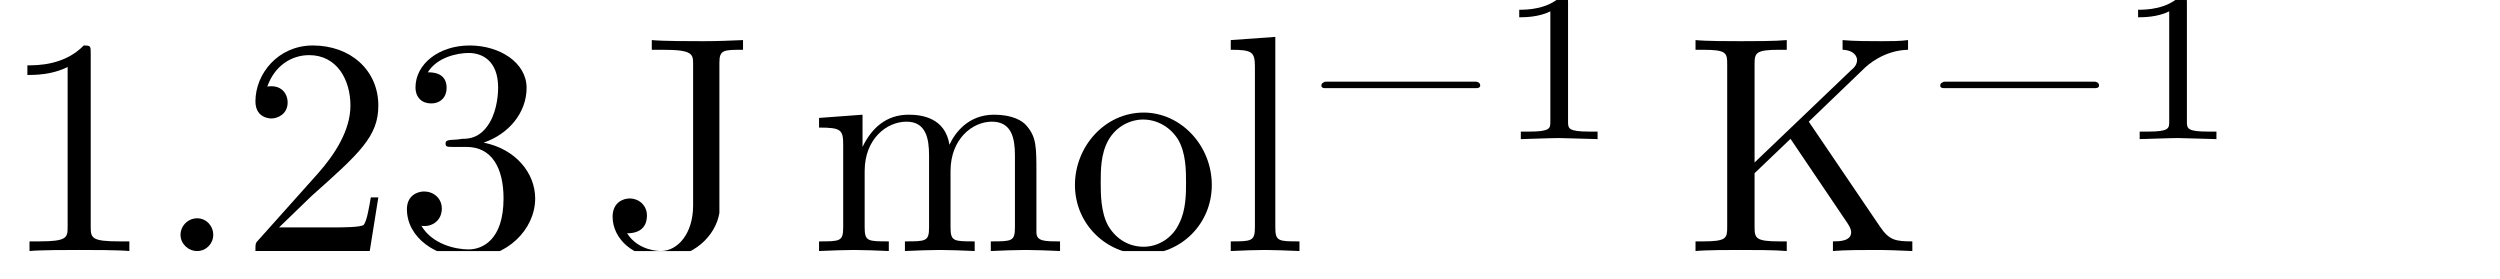 <?xml version="1.0" encoding="UTF-8"?>
<svg xmlns="http://www.w3.org/2000/svg" xmlns:xlink="http://www.w3.org/1999/xlink" width="72.78pt" height="8.11pt" viewBox="0 0 72.78 8.11" version="1.2">
<defs>
<g>
<symbol overflow="visible" id="glyph0-0">
<path style="stroke:none;" d=""/>
</symbol>
<symbol overflow="visible" id="glyph0-1">
<path style="stroke:none;" d="M 2.641 -5.75 C 2.641 -5.969 2.641 -5.984 2.438 -5.984 C 1.875 -5.406 1.094 -5.406 0.797 -5.406 L 0.797 -5.125 C 0.984 -5.125 1.516 -5.125 1.969 -5.359 L 1.969 -0.703 C 1.969 -0.391 1.953 -0.281 1.141 -0.281 L 0.859 -0.281 L 0.859 0 C 1.172 -0.031 1.953 -0.031 2.312 -0.031 C 2.672 -0.031 3.453 -0.031 3.766 0 L 3.766 -0.281 L 3.484 -0.281 C 2.672 -0.281 2.641 -0.375 2.641 -0.703 Z M 2.641 -5.75 "/>
</symbol>
<symbol overflow="visible" id="glyph0-2">
<path style="stroke:none;" d="M 1.719 -0.469 C 1.719 -0.734 1.516 -0.953 1.25 -0.953 C 0.984 -0.953 0.766 -0.734 0.766 -0.469 C 0.766 -0.219 0.984 0 1.25 0 C 1.516 0 1.719 -0.219 1.719 -0.469 Z M 1.719 -0.469 "/>
</symbol>
<symbol overflow="visible" id="glyph0-3">
<path style="stroke:none;" d="M 1.141 -0.688 L 2.094 -1.609 C 3.5 -2.859 4.031 -3.344 4.031 -4.234 C 4.031 -5.266 3.219 -5.984 2.125 -5.984 C 1.109 -5.984 0.453 -5.156 0.453 -4.359 C 0.453 -3.859 0.891 -3.859 0.922 -3.859 C 1.078 -3.859 1.391 -3.969 1.391 -4.328 C 1.391 -4.562 1.234 -4.797 0.922 -4.797 C 0.844 -4.797 0.828 -4.797 0.797 -4.781 C 1 -5.375 1.484 -5.703 2.016 -5.703 C 2.828 -5.703 3.219 -4.984 3.219 -4.234 C 3.219 -3.516 2.766 -2.812 2.266 -2.25 L 0.547 -0.328 C 0.453 -0.234 0.453 -0.219 0.453 0 L 3.781 0 L 4.031 -1.562 L 3.812 -1.562 C 3.766 -1.297 3.703 -0.891 3.609 -0.766 C 3.547 -0.688 2.953 -0.688 2.766 -0.688 Z M 1.141 -0.688 "/>
</symbol>
<symbol overflow="visible" id="glyph0-4">
<path style="stroke:none;" d="M 2.609 -3.156 C 3.344 -3.406 3.859 -4.031 3.859 -4.75 C 3.859 -5.484 3.078 -5.984 2.203 -5.984 C 1.297 -5.984 0.625 -5.438 0.625 -4.766 C 0.625 -4.469 0.812 -4.297 1.078 -4.297 C 1.359 -4.297 1.531 -4.484 1.531 -4.75 C 1.531 -5.203 1.109 -5.203 0.984 -5.203 C 1.25 -5.641 1.844 -5.766 2.172 -5.766 C 2.547 -5.766 3.031 -5.562 3.031 -4.75 C 3.031 -4.641 3.016 -4.125 2.781 -3.734 C 2.516 -3.297 2.203 -3.266 1.984 -3.266 C 1.906 -3.25 1.703 -3.234 1.641 -3.234 C 1.562 -3.219 1.5 -3.219 1.5 -3.125 C 1.5 -3.031 1.562 -3.031 1.719 -3.031 L 2.109 -3.031 C 2.844 -3.031 3.188 -2.422 3.188 -1.531 C 3.188 -0.312 2.562 -0.047 2.172 -0.047 C 1.781 -0.047 1.109 -0.203 0.797 -0.734 C 1.109 -0.688 1.391 -0.891 1.391 -1.234 C 1.391 -1.547 1.141 -1.734 0.875 -1.734 C 0.672 -1.734 0.375 -1.609 0.375 -1.219 C 0.375 -0.391 1.219 0.203 2.188 0.203 C 3.281 0.203 4.109 -0.625 4.109 -1.531 C 4.109 -2.266 3.547 -2.969 2.609 -3.156 Z M 2.609 -3.156 "/>
</symbol>
<symbol overflow="visible" id="glyph0-5">
<path style="stroke:none;" d="M 2.719 -1.328 C 2.719 -0.5 2.266 0 1.781 0 C 1.734 0 1.125 0 0.797 -0.516 C 1.266 -0.516 1.375 -0.797 1.375 -1.031 C 1.375 -1.344 1.125 -1.531 0.875 -1.531 C 0.672 -1.531 0.375 -1.406 0.375 -1 C 0.375 -0.344 1 0.203 1.812 0.203 C 2.719 0.203 3.375 -0.438 3.484 -1.109 C 3.484 -1.172 3.484 -1.188 3.484 -1.5 L 3.484 -5.484 C 3.484 -5.859 3.609 -5.859 4.172 -5.859 L 4.172 -6.141 C 3.781 -6.125 3.438 -6.109 3.016 -6.109 C 2.641 -6.109 1.844 -6.109 1.516 -6.141 L 1.516 -5.859 L 1.828 -5.859 C 2.719 -5.859 2.719 -5.734 2.719 -5.422 Z M 2.719 -1.328 "/>
</symbol>
<symbol overflow="visible" id="glyph0-6">
<path style="stroke:none;" d="M 0.984 -3.094 L 0.984 -0.688 C 0.984 -0.281 0.891 -0.281 0.281 -0.281 L 0.281 0 C 0.609 -0.016 1.062 -0.031 1.297 -0.031 C 1.531 -0.031 2 -0.016 2.312 0 L 2.312 -0.281 C 1.703 -0.281 1.609 -0.281 1.609 -0.688 L 1.609 -2.328 C 1.609 -3.266 2.25 -3.766 2.828 -3.766 C 3.391 -3.766 3.484 -3.281 3.484 -2.781 L 3.484 -0.688 C 3.484 -0.281 3.391 -0.281 2.781 -0.281 L 2.781 0 C 3.094 -0.016 3.562 -0.031 3.797 -0.031 C 4.031 -0.031 4.5 -0.016 4.812 0 L 4.812 -0.281 C 4.203 -0.281 4.109 -0.281 4.109 -0.688 L 4.109 -2.328 C 4.109 -3.266 4.75 -3.766 5.312 -3.766 C 5.891 -3.766 5.984 -3.281 5.984 -2.781 L 5.984 -0.688 C 5.984 -0.281 5.891 -0.281 5.281 -0.281 L 5.281 0 C 5.594 -0.016 6.062 -0.031 6.297 -0.031 C 6.531 -0.031 7 -0.016 7.297 0 L 7.297 -0.281 C 6.844 -0.281 6.609 -0.281 6.609 -0.547 L 6.609 -2.266 C 6.609 -3.031 6.609 -3.312 6.328 -3.641 C 6.203 -3.797 5.906 -3.969 5.375 -3.969 C 4.625 -3.969 4.234 -3.438 4.078 -3.094 C 3.953 -3.875 3.281 -3.969 2.891 -3.969 C 2.234 -3.969 1.812 -3.578 1.547 -3.031 L 1.547 -3.969 L 0.281 -3.875 L 0.281 -3.594 C 0.922 -3.594 0.984 -3.531 0.984 -3.094 Z M 0.984 -3.094 "/>
</symbol>
<symbol overflow="visible" id="glyph0-7">
<path style="stroke:none;" d="M 4.234 -1.922 C 4.234 -3.078 3.328 -4.031 2.25 -4.031 C 1.125 -4.031 0.25 -3.047 0.25 -1.922 C 0.25 -0.766 1.188 0.094 2.234 0.094 C 3.328 0.094 4.234 -0.781 4.234 -1.922 Z M 2.25 -0.125 C 1.859 -0.125 1.469 -0.312 1.219 -0.734 C 1 -1.125 1 -1.672 1 -2 C 1 -2.344 1 -2.828 1.219 -3.219 C 1.453 -3.641 1.875 -3.828 2.234 -3.828 C 2.625 -3.828 3.016 -3.625 3.25 -3.25 C 3.484 -2.859 3.484 -2.328 3.484 -2 C 3.484 -1.672 3.484 -1.188 3.281 -0.797 C 3.094 -0.391 2.688 -0.125 2.25 -0.125 Z M 2.25 -0.125 "/>
</symbol>
<symbol overflow="visible" id="glyph0-8">
<path style="stroke:none;" d="M 1.594 -6.234 L 0.297 -6.141 L 0.297 -5.859 C 0.922 -5.859 1 -5.797 1 -5.359 L 1 -0.688 C 1 -0.281 0.891 -0.281 0.297 -0.281 L 0.297 0 C 0.594 -0.016 1.062 -0.031 1.297 -0.031 C 1.516 -0.031 1.953 -0.016 2.297 0 L 2.297 -0.281 C 1.688 -0.281 1.594 -0.281 1.594 -0.688 Z M 1.594 -6.234 "/>
</symbol>
<symbol overflow="visible" id="glyph0-9">
<path style="stroke:none;" d="M 3.594 -3.766 L 5.203 -5.312 C 5.281 -5.391 5.766 -5.844 6.484 -5.859 L 6.484 -6.141 C 6.25 -6.109 5.969 -6.109 5.719 -6.109 C 5.406 -6.109 4.891 -6.109 4.578 -6.141 L 4.578 -5.859 C 4.938 -5.844 5 -5.641 5 -5.562 C 5 -5.422 4.906 -5.328 4.828 -5.266 L 2.016 -2.578 L 2.016 -5.438 C 2.016 -5.766 2.047 -5.859 2.734 -5.859 L 2.953 -5.859 L 2.953 -6.141 C 2.625 -6.109 1.969 -6.109 1.625 -6.109 C 1.281 -6.109 0.609 -6.109 0.297 -6.141 L 0.297 -5.859 L 0.516 -5.859 C 1.203 -5.859 1.219 -5.766 1.219 -5.438 L 1.219 -0.703 C 1.219 -0.375 1.203 -0.281 0.516 -0.281 L 0.297 -0.281 L 0.297 0 C 0.609 -0.031 1.281 -0.031 1.609 -0.031 C 1.953 -0.031 2.625 -0.031 2.953 0 L 2.953 -0.281 L 2.734 -0.281 C 2.047 -0.281 2.016 -0.375 2.016 -0.703 L 2.016 -2.266 L 3.062 -3.266 L 4.688 -0.859 C 4.75 -0.766 4.828 -0.656 4.828 -0.547 C 4.828 -0.281 4.469 -0.281 4.297 -0.281 L 4.297 0 C 4.609 -0.031 5.234 -0.031 5.578 -0.031 C 5.891 -0.031 6.234 -0.016 6.609 0 L 6.609 -0.281 C 6.125 -0.281 5.938 -0.312 5.672 -0.703 Z M 3.594 -3.766 "/>
</symbol>
<symbol overflow="visible" id="glyph1-0">
<path style="stroke:none;" d=""/>
</symbol>
<symbol overflow="visible" id="glyph1-1">
<path style="stroke:none;" d="M 0.516 -1.656 C 0.469 -1.641 0.438 -1.609 0.438 -1.562 C 0.438 -1.5 0.484 -1.484 0.547 -1.484 L 4.953 -1.484 C 5 -1.484 5.062 -1.5 5.062 -1.562 C 5.062 -1.641 4.984 -1.672 4.938 -1.672 L 0.578 -1.672 C 0.547 -1.672 0.531 -1.672 0.516 -1.656 Z M 0.516 -1.656 "/>
</symbol>
<symbol overflow="visible" id="glyph2-0">
<path style="stroke:none;" d=""/>
</symbol>
<symbol overflow="visible" id="glyph2-1">
<path style="stroke:none;" d="M 2.109 -4 C 2.109 -4.172 2.094 -4.172 1.922 -4.172 C 1.516 -3.781 0.938 -3.766 0.688 -3.766 L 0.688 -3.547 C 0.828 -3.547 1.25 -3.547 1.594 -3.719 L 1.594 -0.516 C 1.594 -0.312 1.594 -0.219 0.969 -0.219 L 0.734 -0.219 L 0.734 0 C 0.844 0 1.609 -0.031 1.844 -0.031 C 2.047 -0.031 2.828 0 2.969 0 L 2.969 -0.219 L 2.734 -0.219 C 2.109 -0.219 2.109 -0.312 2.109 -0.516 Z M 2.109 -4 "/>
</symbol>
</g>
<clipPath id="clip1">
  <path d="M 0 1 L 16 1 L 16 7.309 L 0 7.309 Z M 0 1 "/>
</clipPath>
<clipPath id="clip2">
  <path d="M 17 1 L 22 1 L 22 7.309 L 17 7.309 Z M 17 1 "/>
</clipPath>
<clipPath id="clip3">
  <path d="M 23 1 L 38 1 L 38 7.309 L 23 7.309 Z M 23 1 "/>
</clipPath>
<clipPath id="clip4">
  <path d="M 49 1 L 56 1 L 56 7.309 L 49 7.309 Z M 49 1 "/>
</clipPath>
</defs>
<g id="surface1">
<g clip-path="url(#clip1)" clip-rule="nonzero">
<g style="fill:rgb(0%,0%,0%);fill-opacity:1;">
  <use xlink:href="#glyph0-1" x="0" y="7.308"/>
  <use xlink:href="#glyph0-2" x="4.489" y="7.308"/>
  <use xlink:href="#glyph0-3" x="6.983" y="7.308"/>
  <use xlink:href="#glyph0-4" x="11.471" y="7.308"/>
</g>
</g>
<g clip-path="url(#clip2)" clip-rule="nonzero">
<g style="fill:rgb(0%,0%,0%);fill-opacity:1;">
  <use xlink:href="#glyph0-5" x="17.459" y="7.308"/>
</g>
</g>
<g clip-path="url(#clip3)" clip-rule="nonzero">
<g style="fill:rgb(0%,0%,0%);fill-opacity:1;">
  <use xlink:href="#glyph0-6" x="23.563" y="7.308"/>
  <use xlink:href="#glyph0-7" x="31.044" y="7.308"/>
  <use xlink:href="#glyph0-8" x="35.533" y="7.308"/>
</g>
</g>
<g style="fill:rgb(0%,0%,0%);fill-opacity:1;">
  <use xlink:href="#glyph1-1" x="38.03" y="4.05"/>
</g>
<g style="fill:rgb(0%,0%,0%);fill-opacity:1;">
  <use xlink:href="#glyph2-1" x="43.54" y="4.05"/>
</g>
<g clip-path="url(#clip4)" clip-rule="nonzero">
<g style="fill:rgb(0%,0%,0%);fill-opacity:1;">
  <use xlink:href="#glyph0-9" x="49.063" y="7.308"/>
</g>
</g>
<g style="fill:rgb(0%,0%,0%);fill-opacity:1;">
  <use xlink:href="#glyph1-1" x="56.046" y="4.05"/>
</g>
<g style="fill:rgb(0%,0%,0%);fill-opacity:1;">
  <use xlink:href="#glyph2-1" x="61.556" y="4.05"/>
</g>
</g>
</svg>
